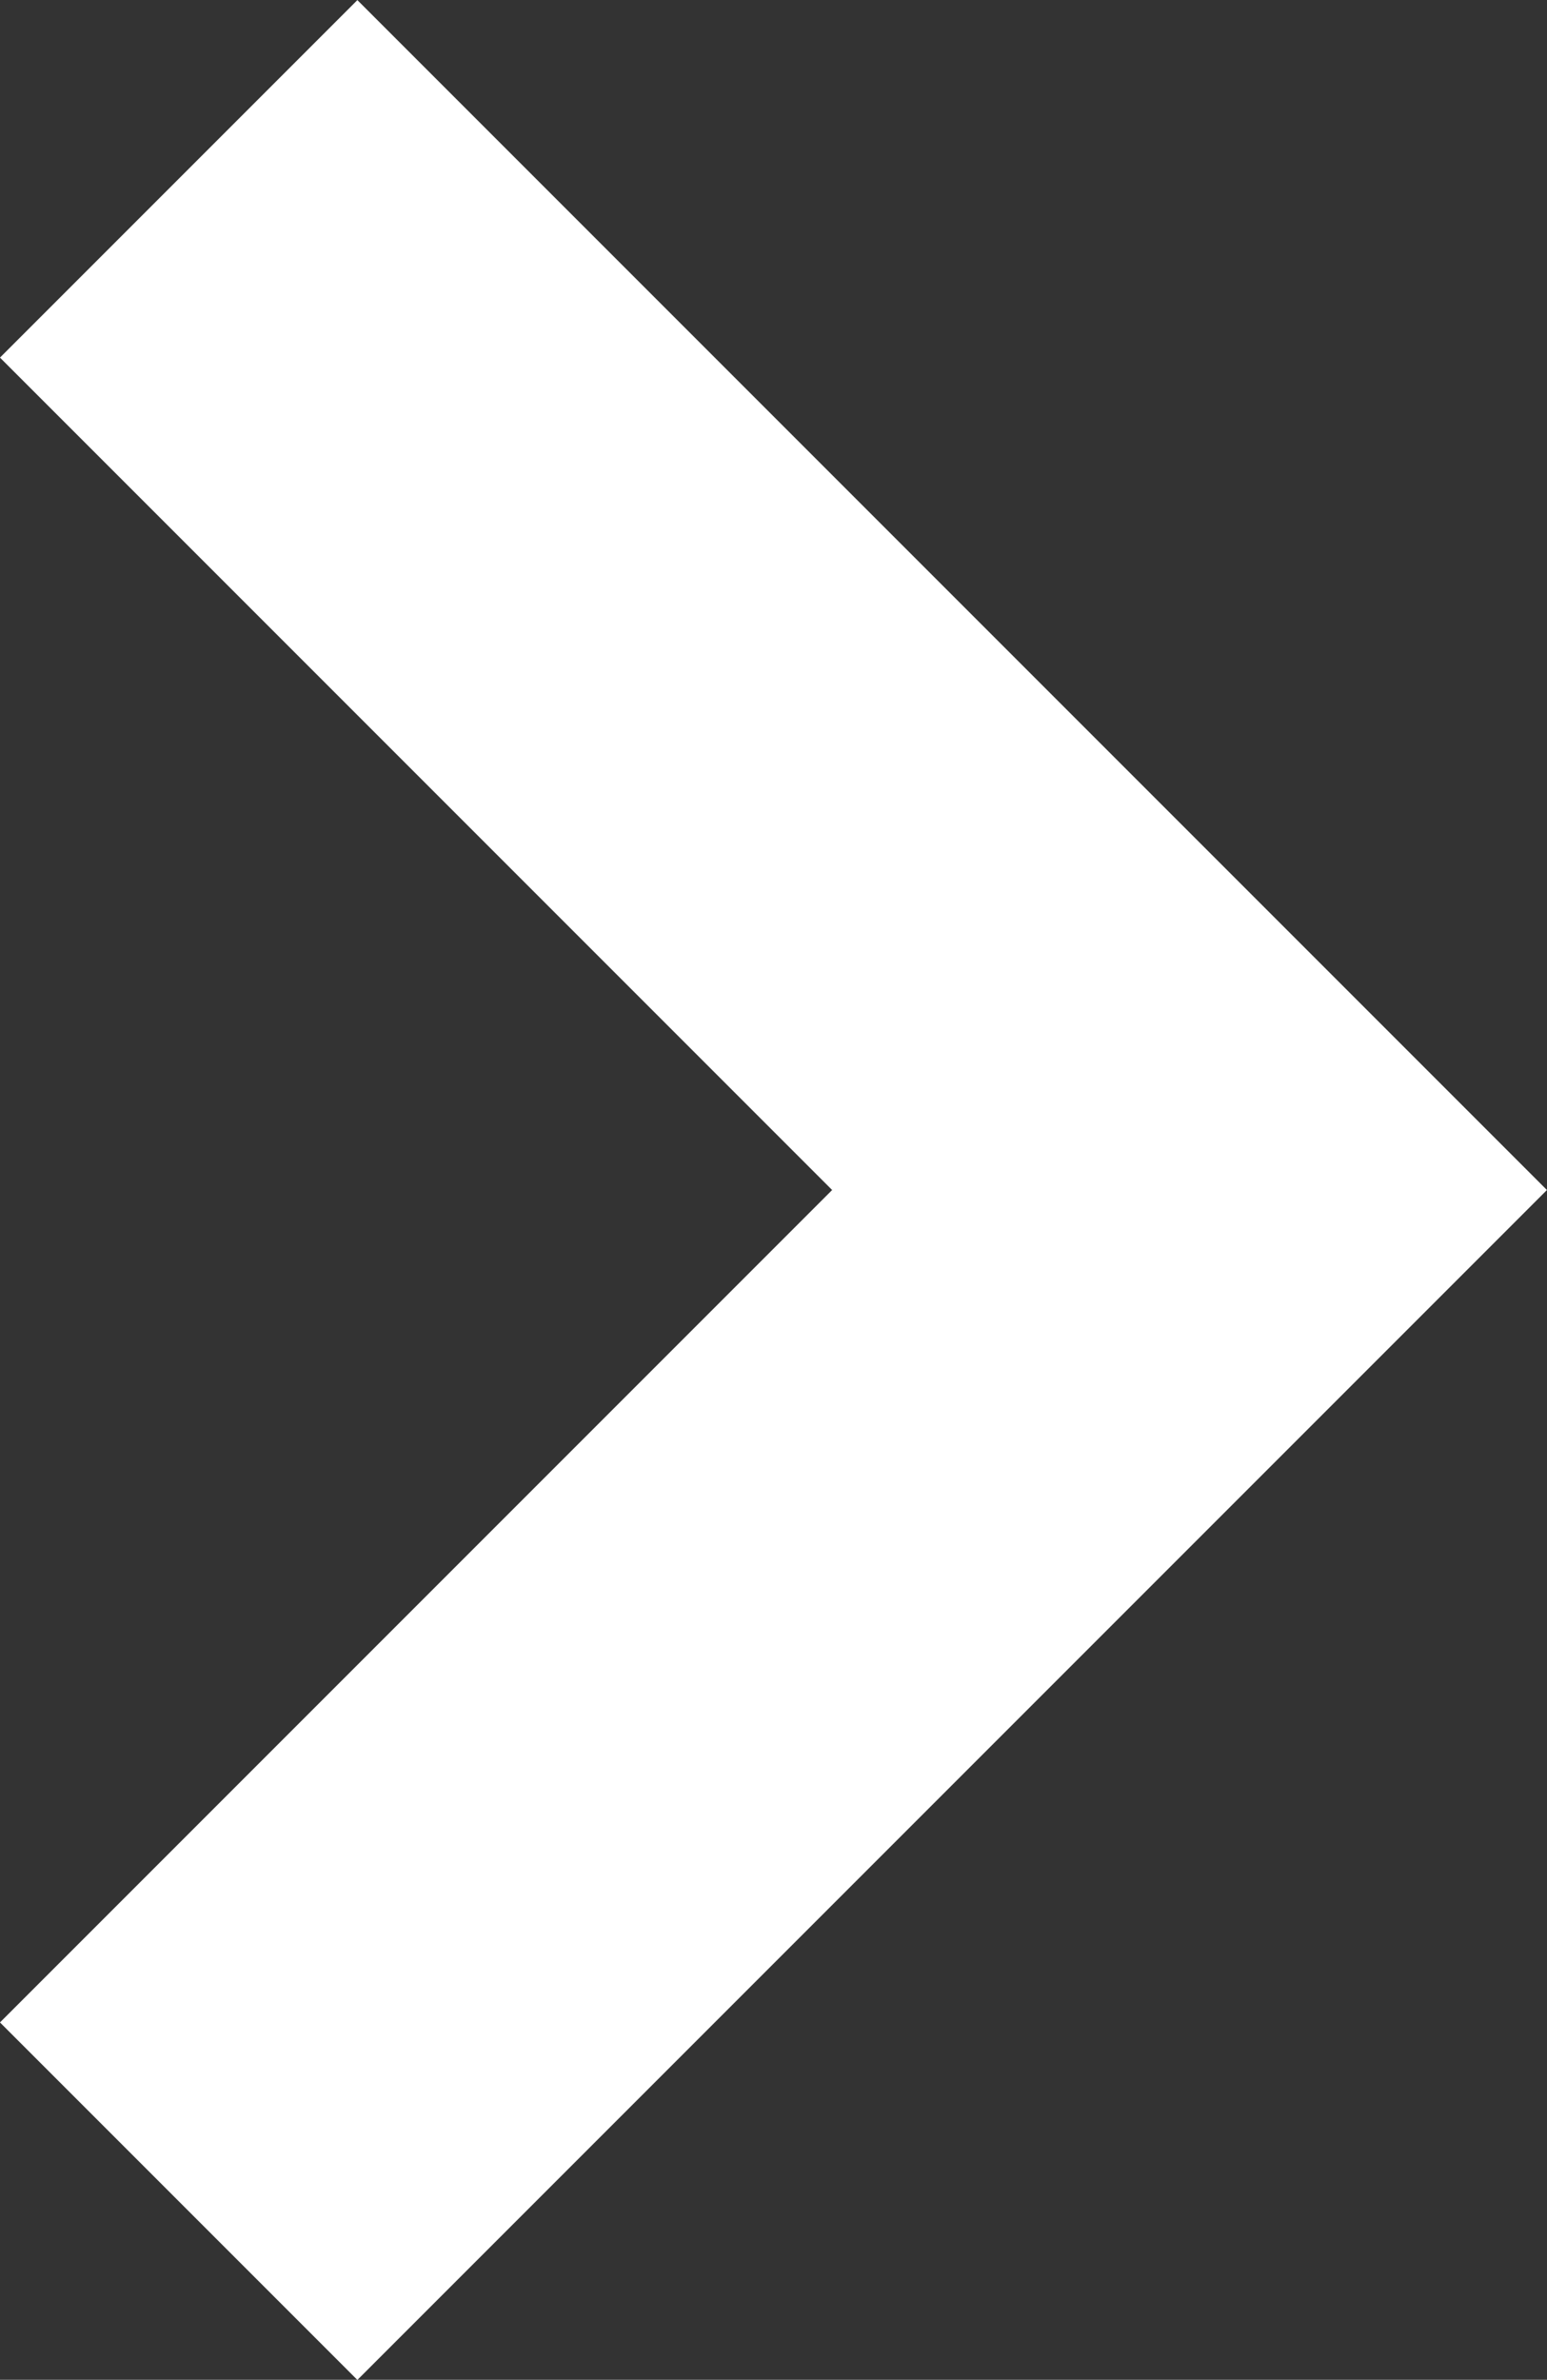<svg xmlns="http://www.w3.org/2000/svg" width="12.243" height="18.828" viewBox="0 0 12.243 18.828">
  <rect x="0" y="0" width="12.243" height="18.828" fill="#333333" stroke="none"/>
  <path id="seta-next" d="M4818.773,912.121l8-8-8-8" transform="translate(-4817.359 -894.706)" fill="none" stroke="#fff" stroke-width="4"/>
</svg>
